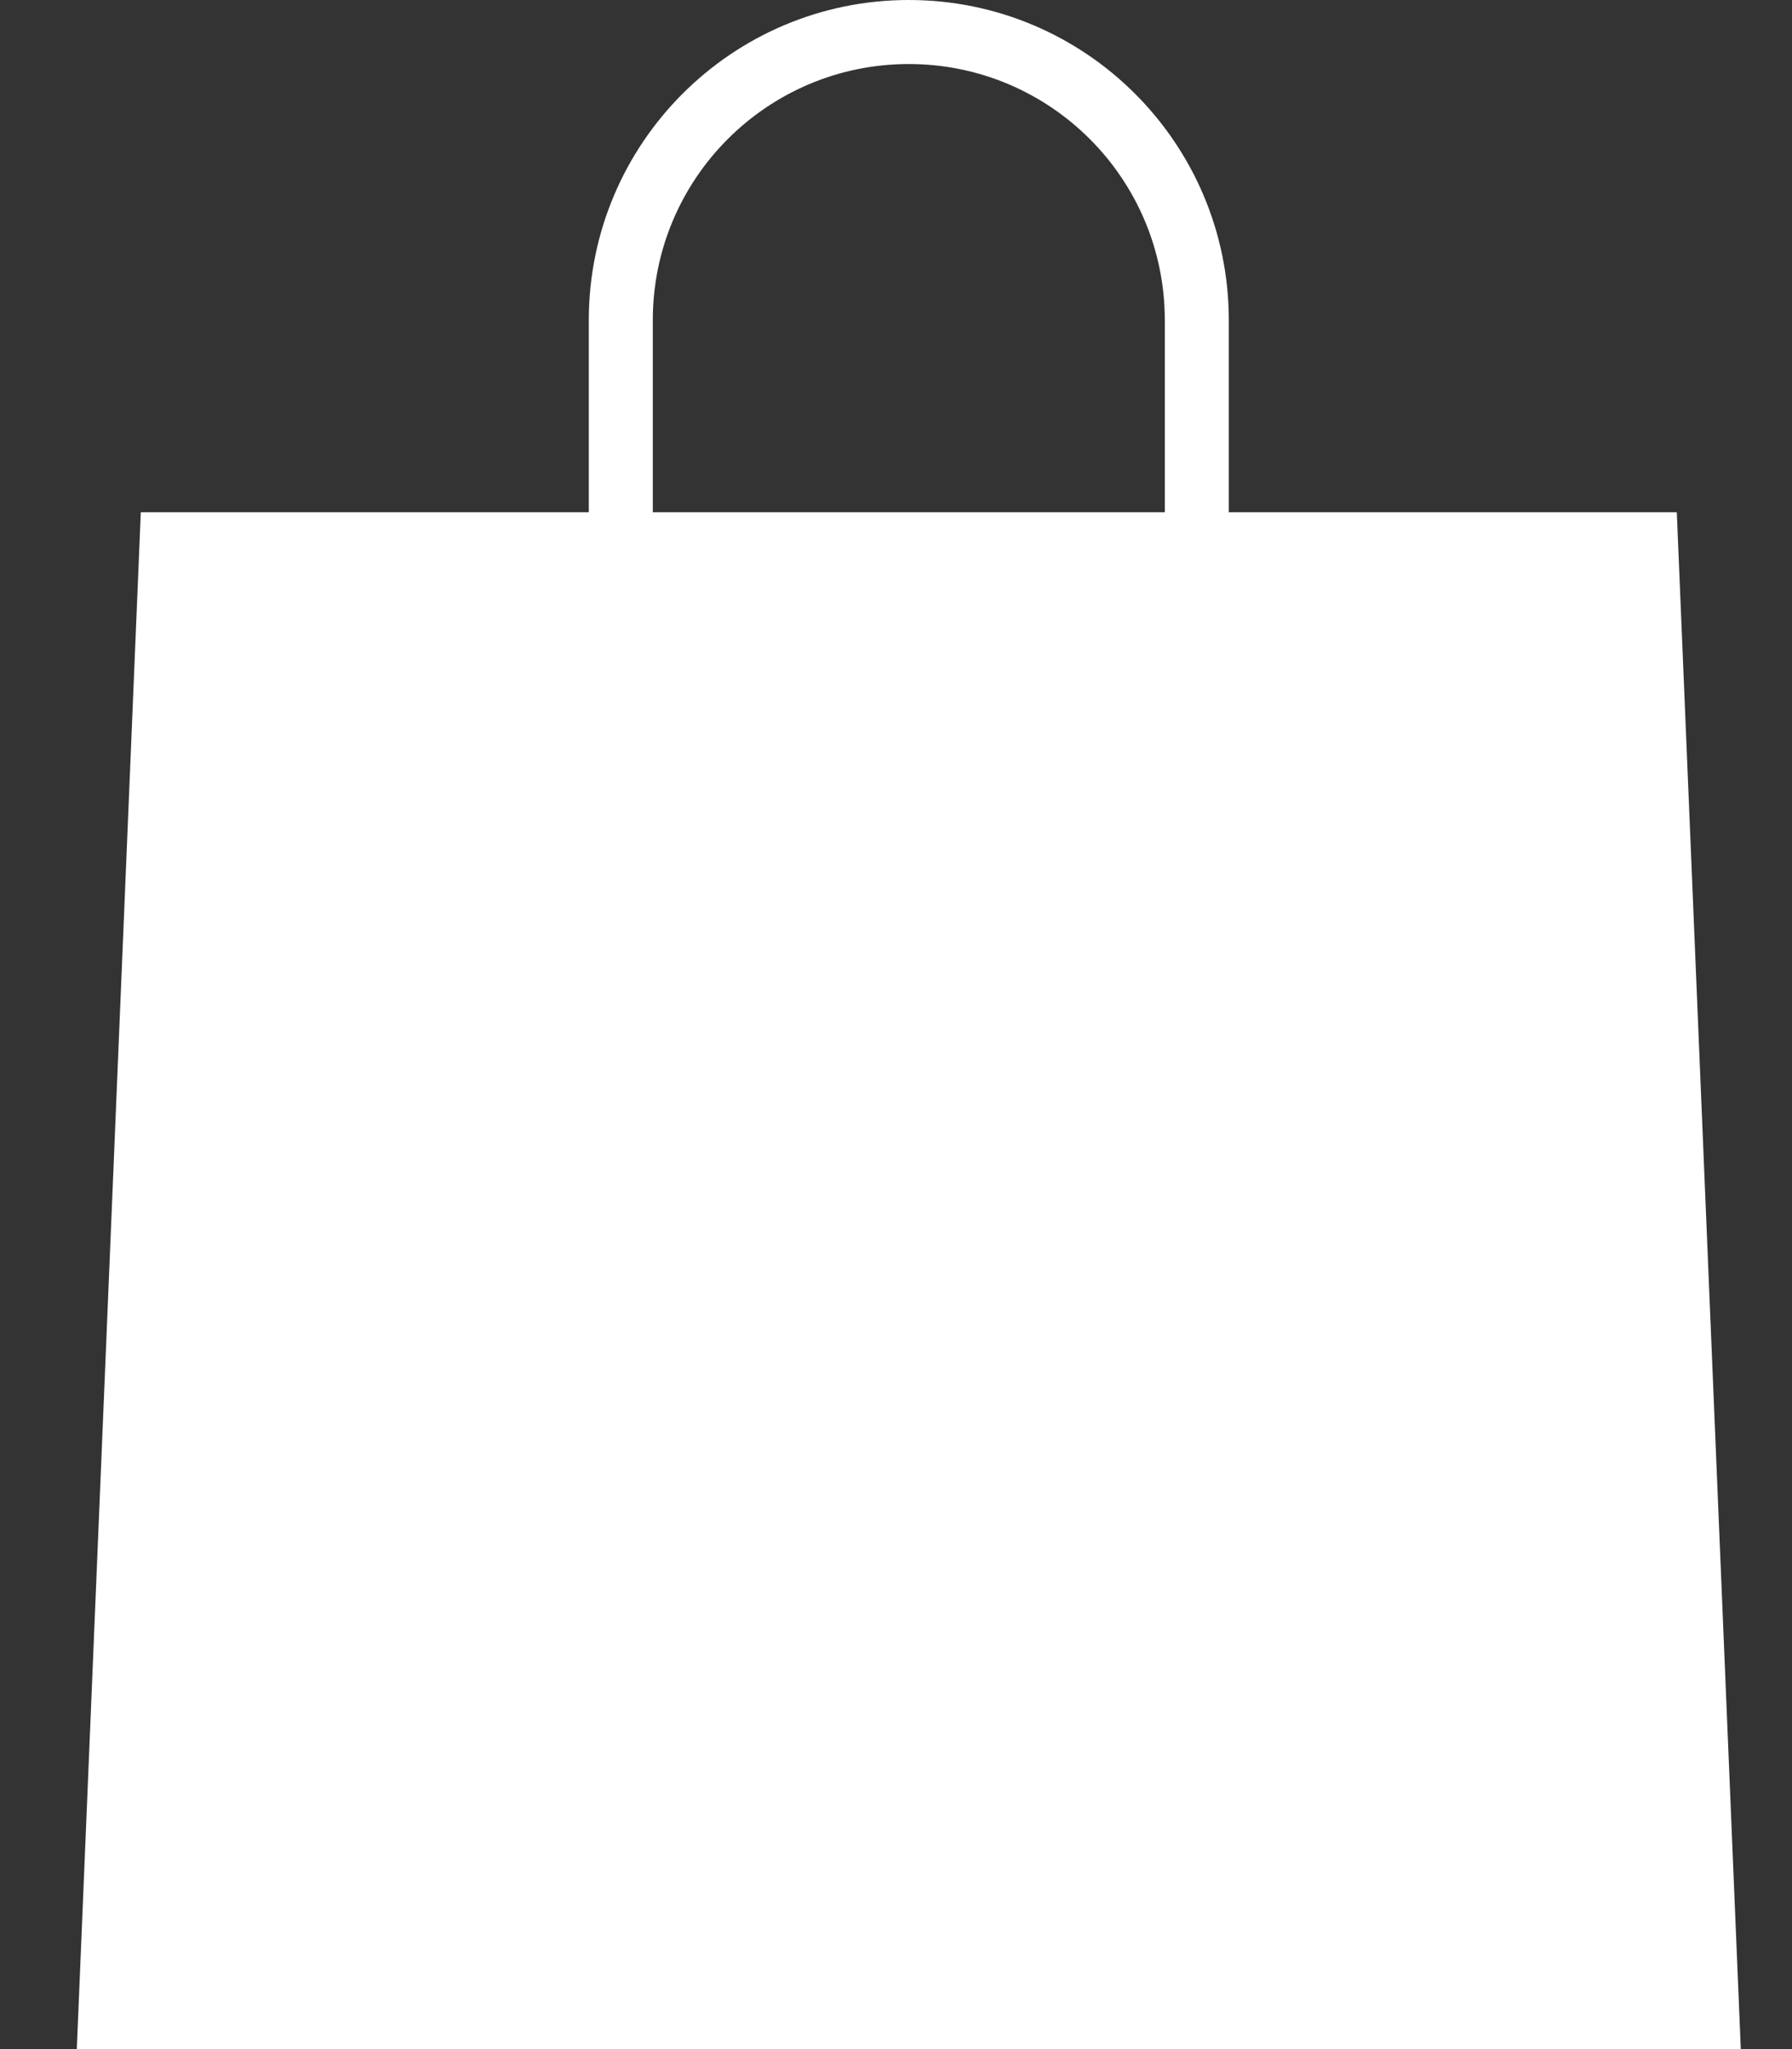 <svg width="21" height="24" viewBox="0 0 21 24" fill="none" xmlns="http://www.w3.org/2000/svg">
<rect x="0" y="0" width="21" height="24" fill="#333333" stroke="none"/>
<path fill-rule="evenodd" clip-rule="evenodd" d="M6.9 3.75C6.9 1.679 8.579 0 10.65 0C12.721 0 14.4 1.679 14.4 3.75V6H19.65L20.4 24H0.9L1.65 6H6.9V3.75ZM7.65 6H13.65V3.75C13.65 2.093 12.307 0.75 10.65 0.75C8.993 0.75 7.65 2.093 7.65 3.75V6Z" fill="white"/>
</svg>
